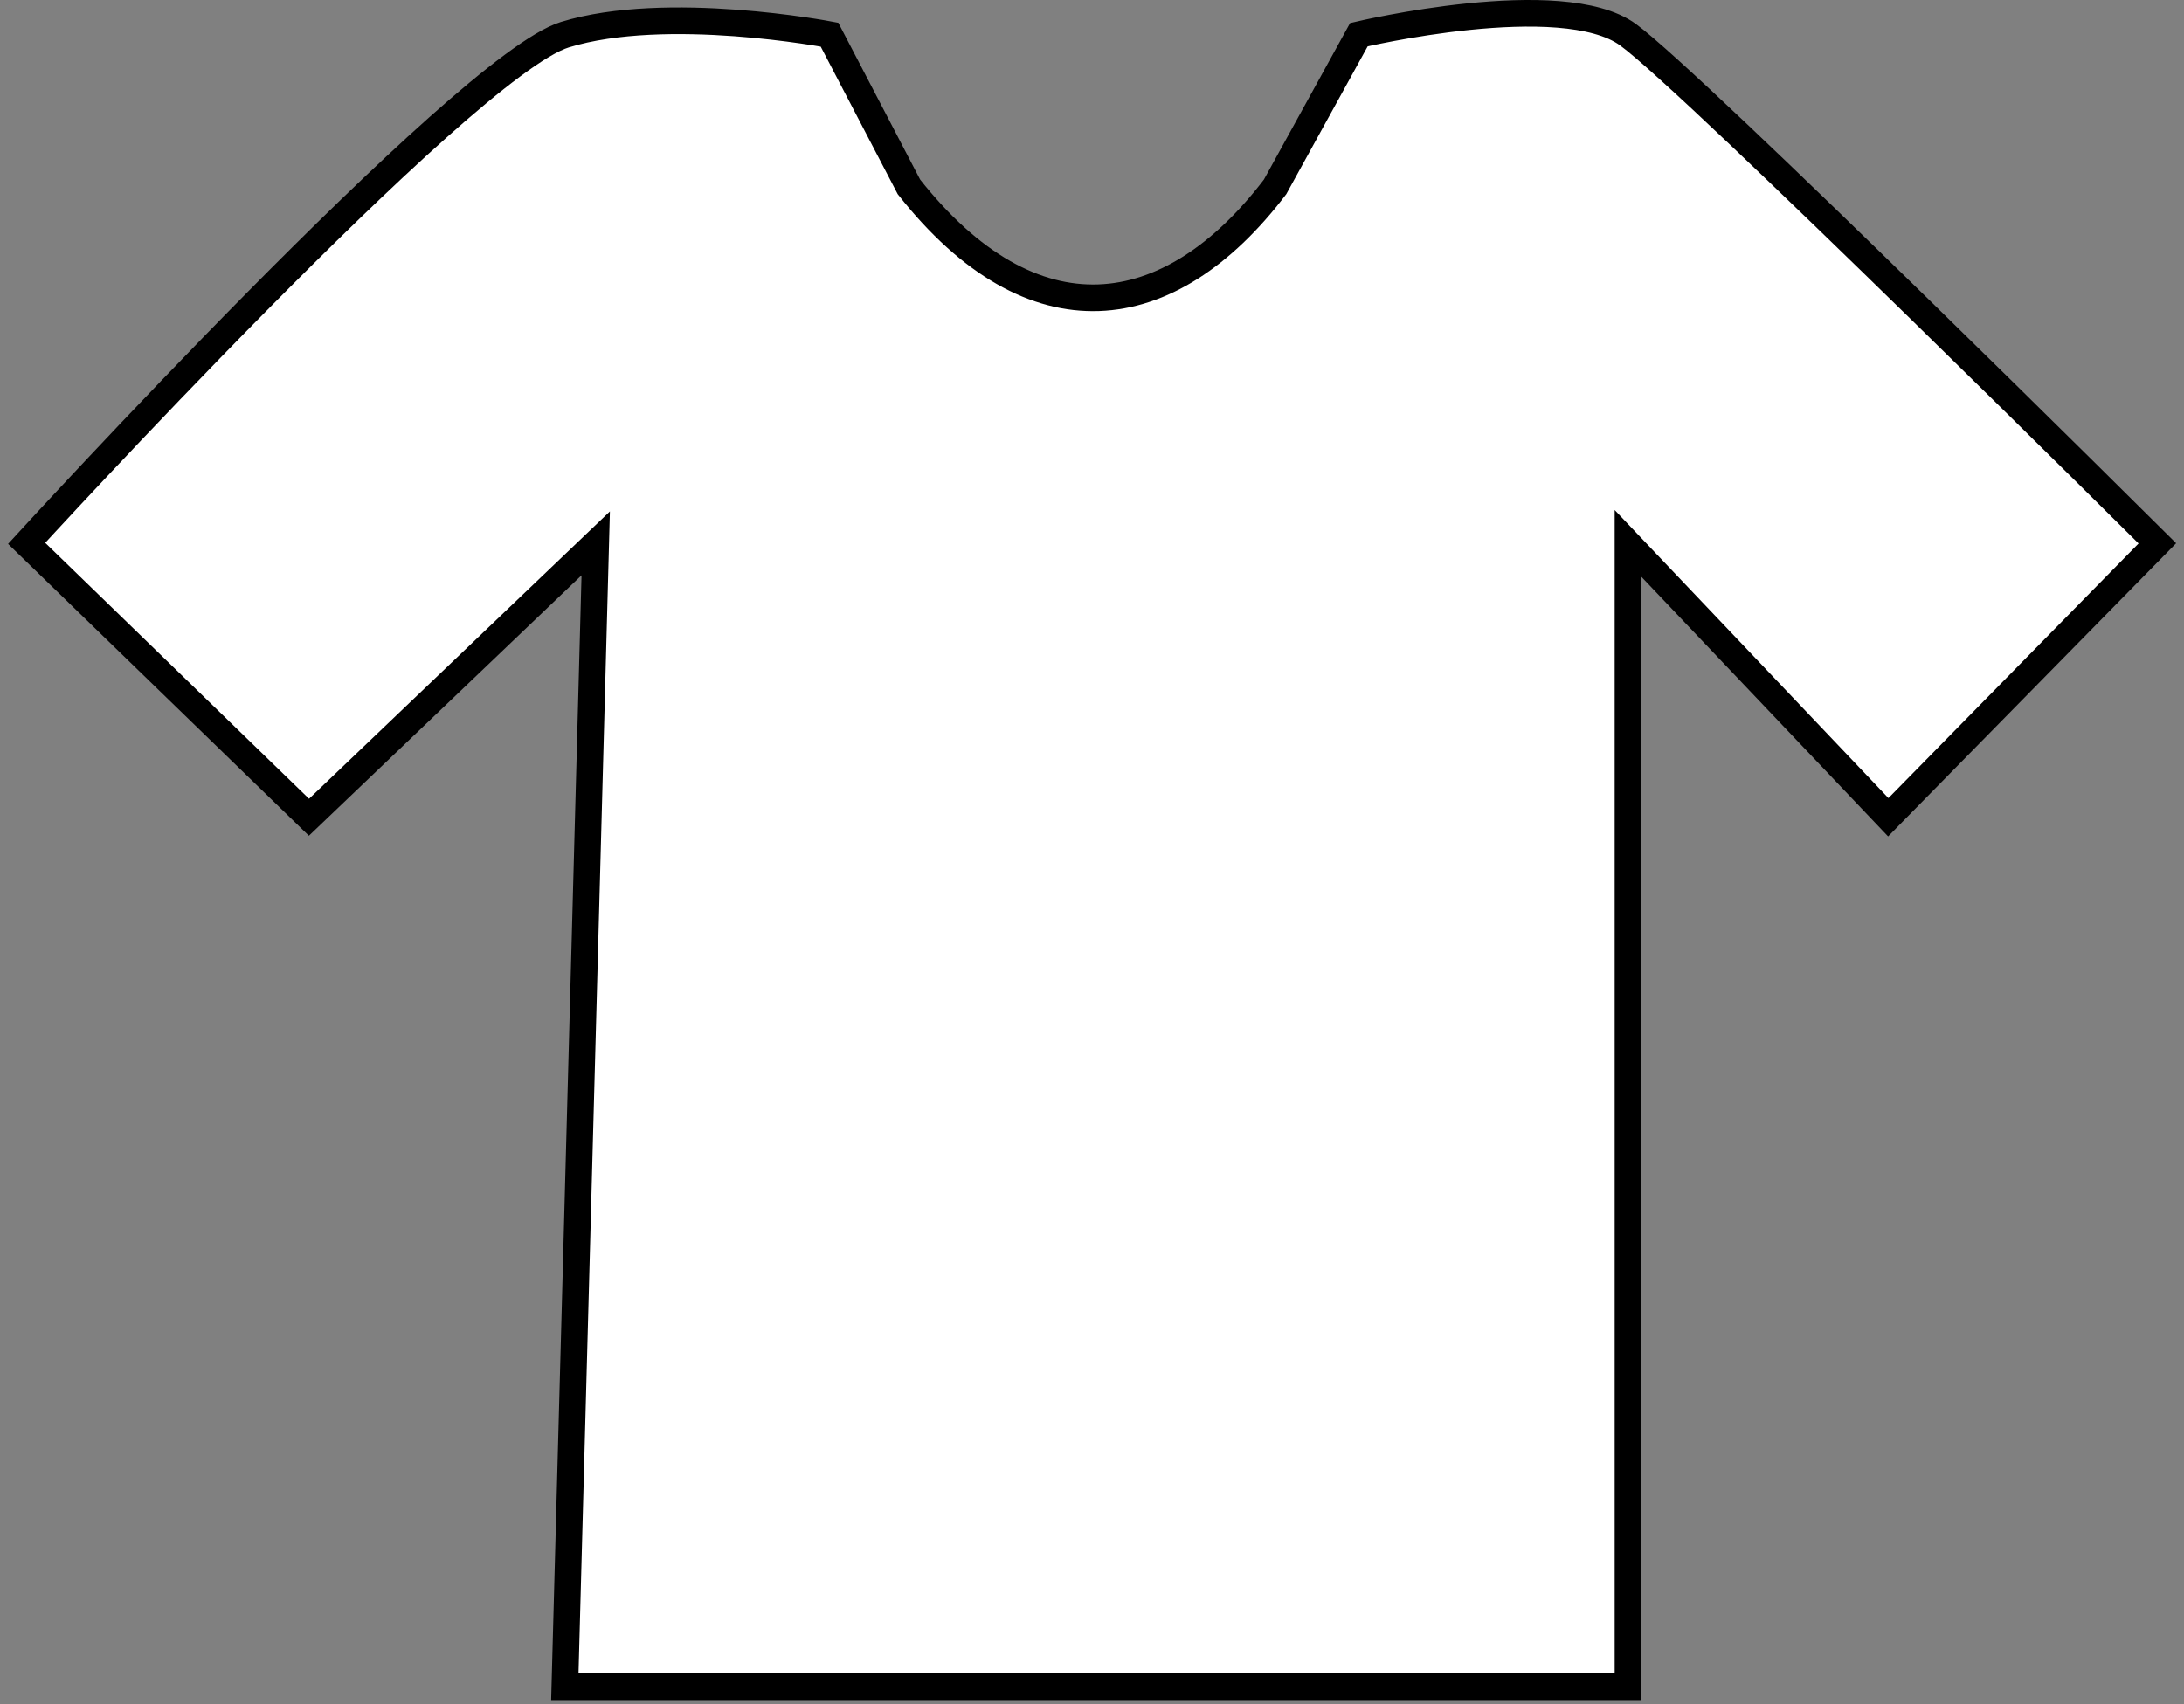 <svg width="164" height="128" viewBox="0 0 164 128" fill="none" xmlns="http://www.w3.org/2000/svg">
<rect x="0" y="0" width="164" height="128" fill="#808080" stroke="none"/>
<path id="Vector" d="M122.248 126.688H42.414L44.733 40.811L23.201 61.382L2 40.811C2 40.811 34.795 4.957 42.414 2.606C50.033 0.256 62.29 2.606 62.29 2.606L68.253 14.035C77.528 25.79 87.797 24.484 95.747 14.035L102.041 2.606C102.041 2.606 117.28 -1.008 122.248 2.606C127.217 6.221 162 40.811 162 40.811L141.793 61.382L122.248 40.811V126.688Z" fill="white" stroke="black" stroke-width="2"/>
</svg>
